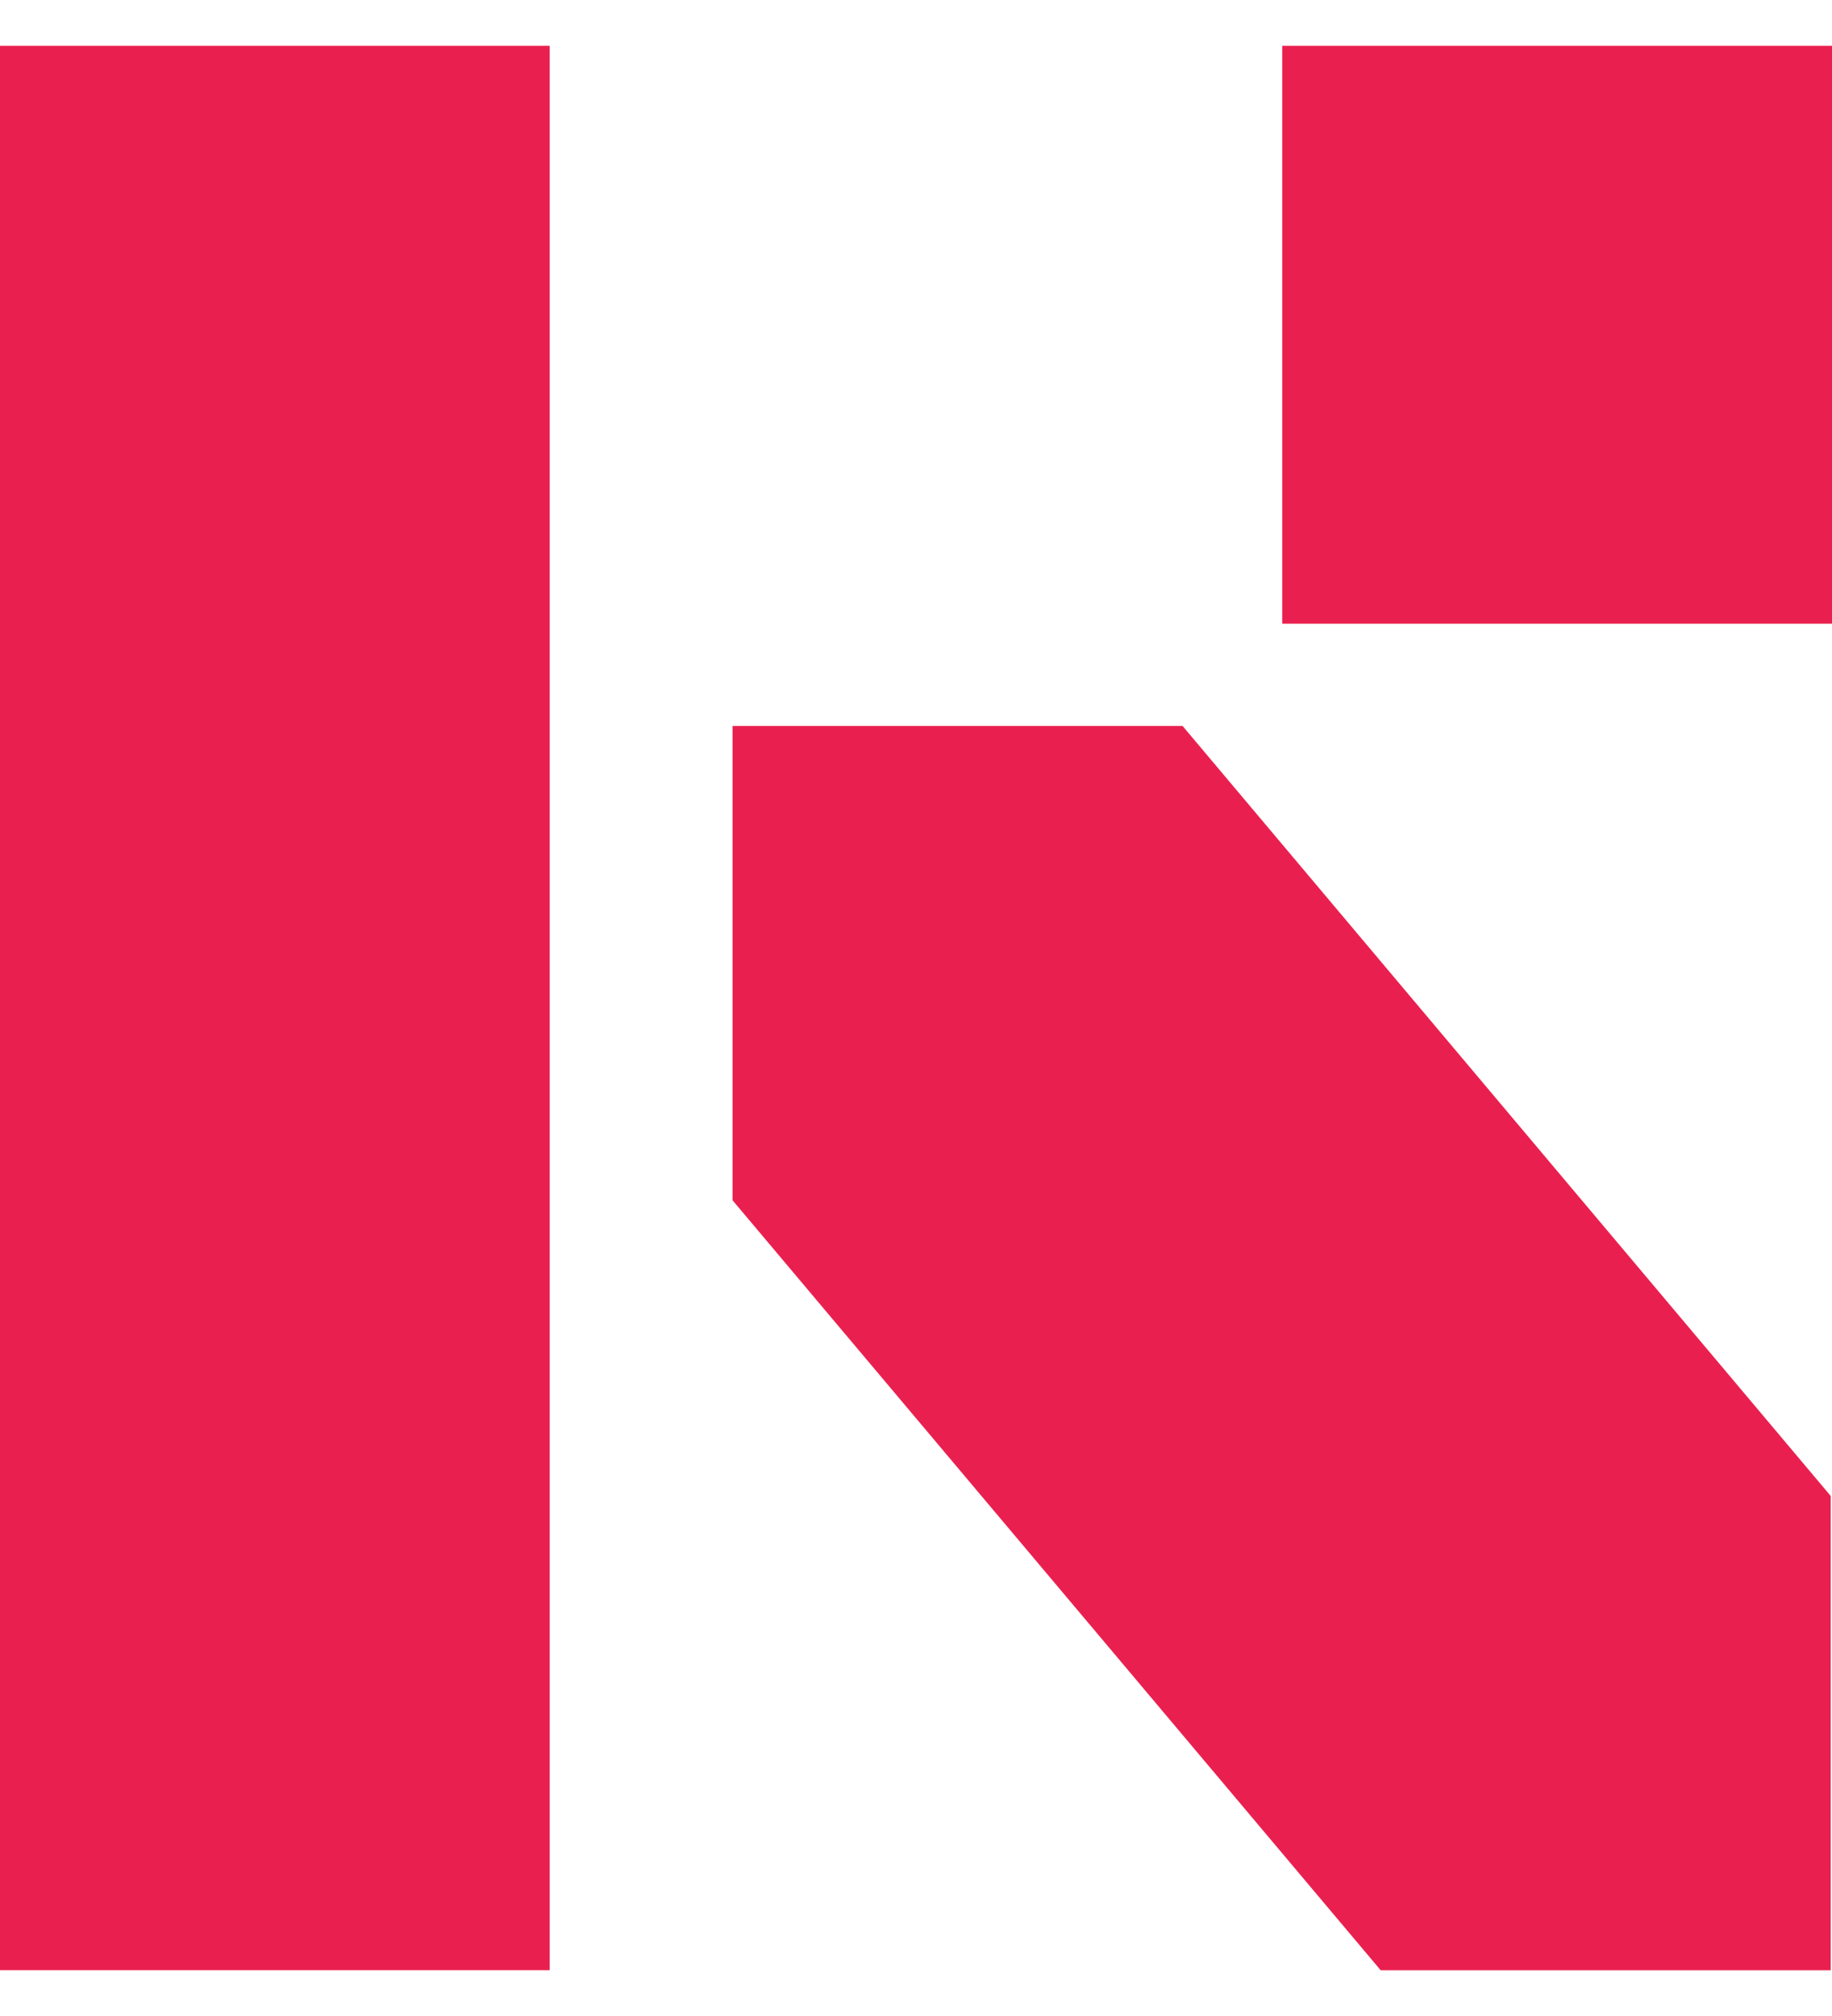 <svg width="20" height="22" viewBox="0 0 20 22" fill="none" xmlns="http://www.w3.org/2000/svg">
<path d="M20 0.5H13.998V6.806H20V0.5Z" fill="#E9204F"/>
<path d="M6.001 0.5H0V21.5H6.001V0.5Z" fill="#E9204F"/>
<path fill-rule="evenodd" clip-rule="evenodd" d="M7.997 7.922V13.098L15.073 21.501H19.986V16.325L12.91 7.922H7.997Z" fill="#E9204F"/>
</svg>
